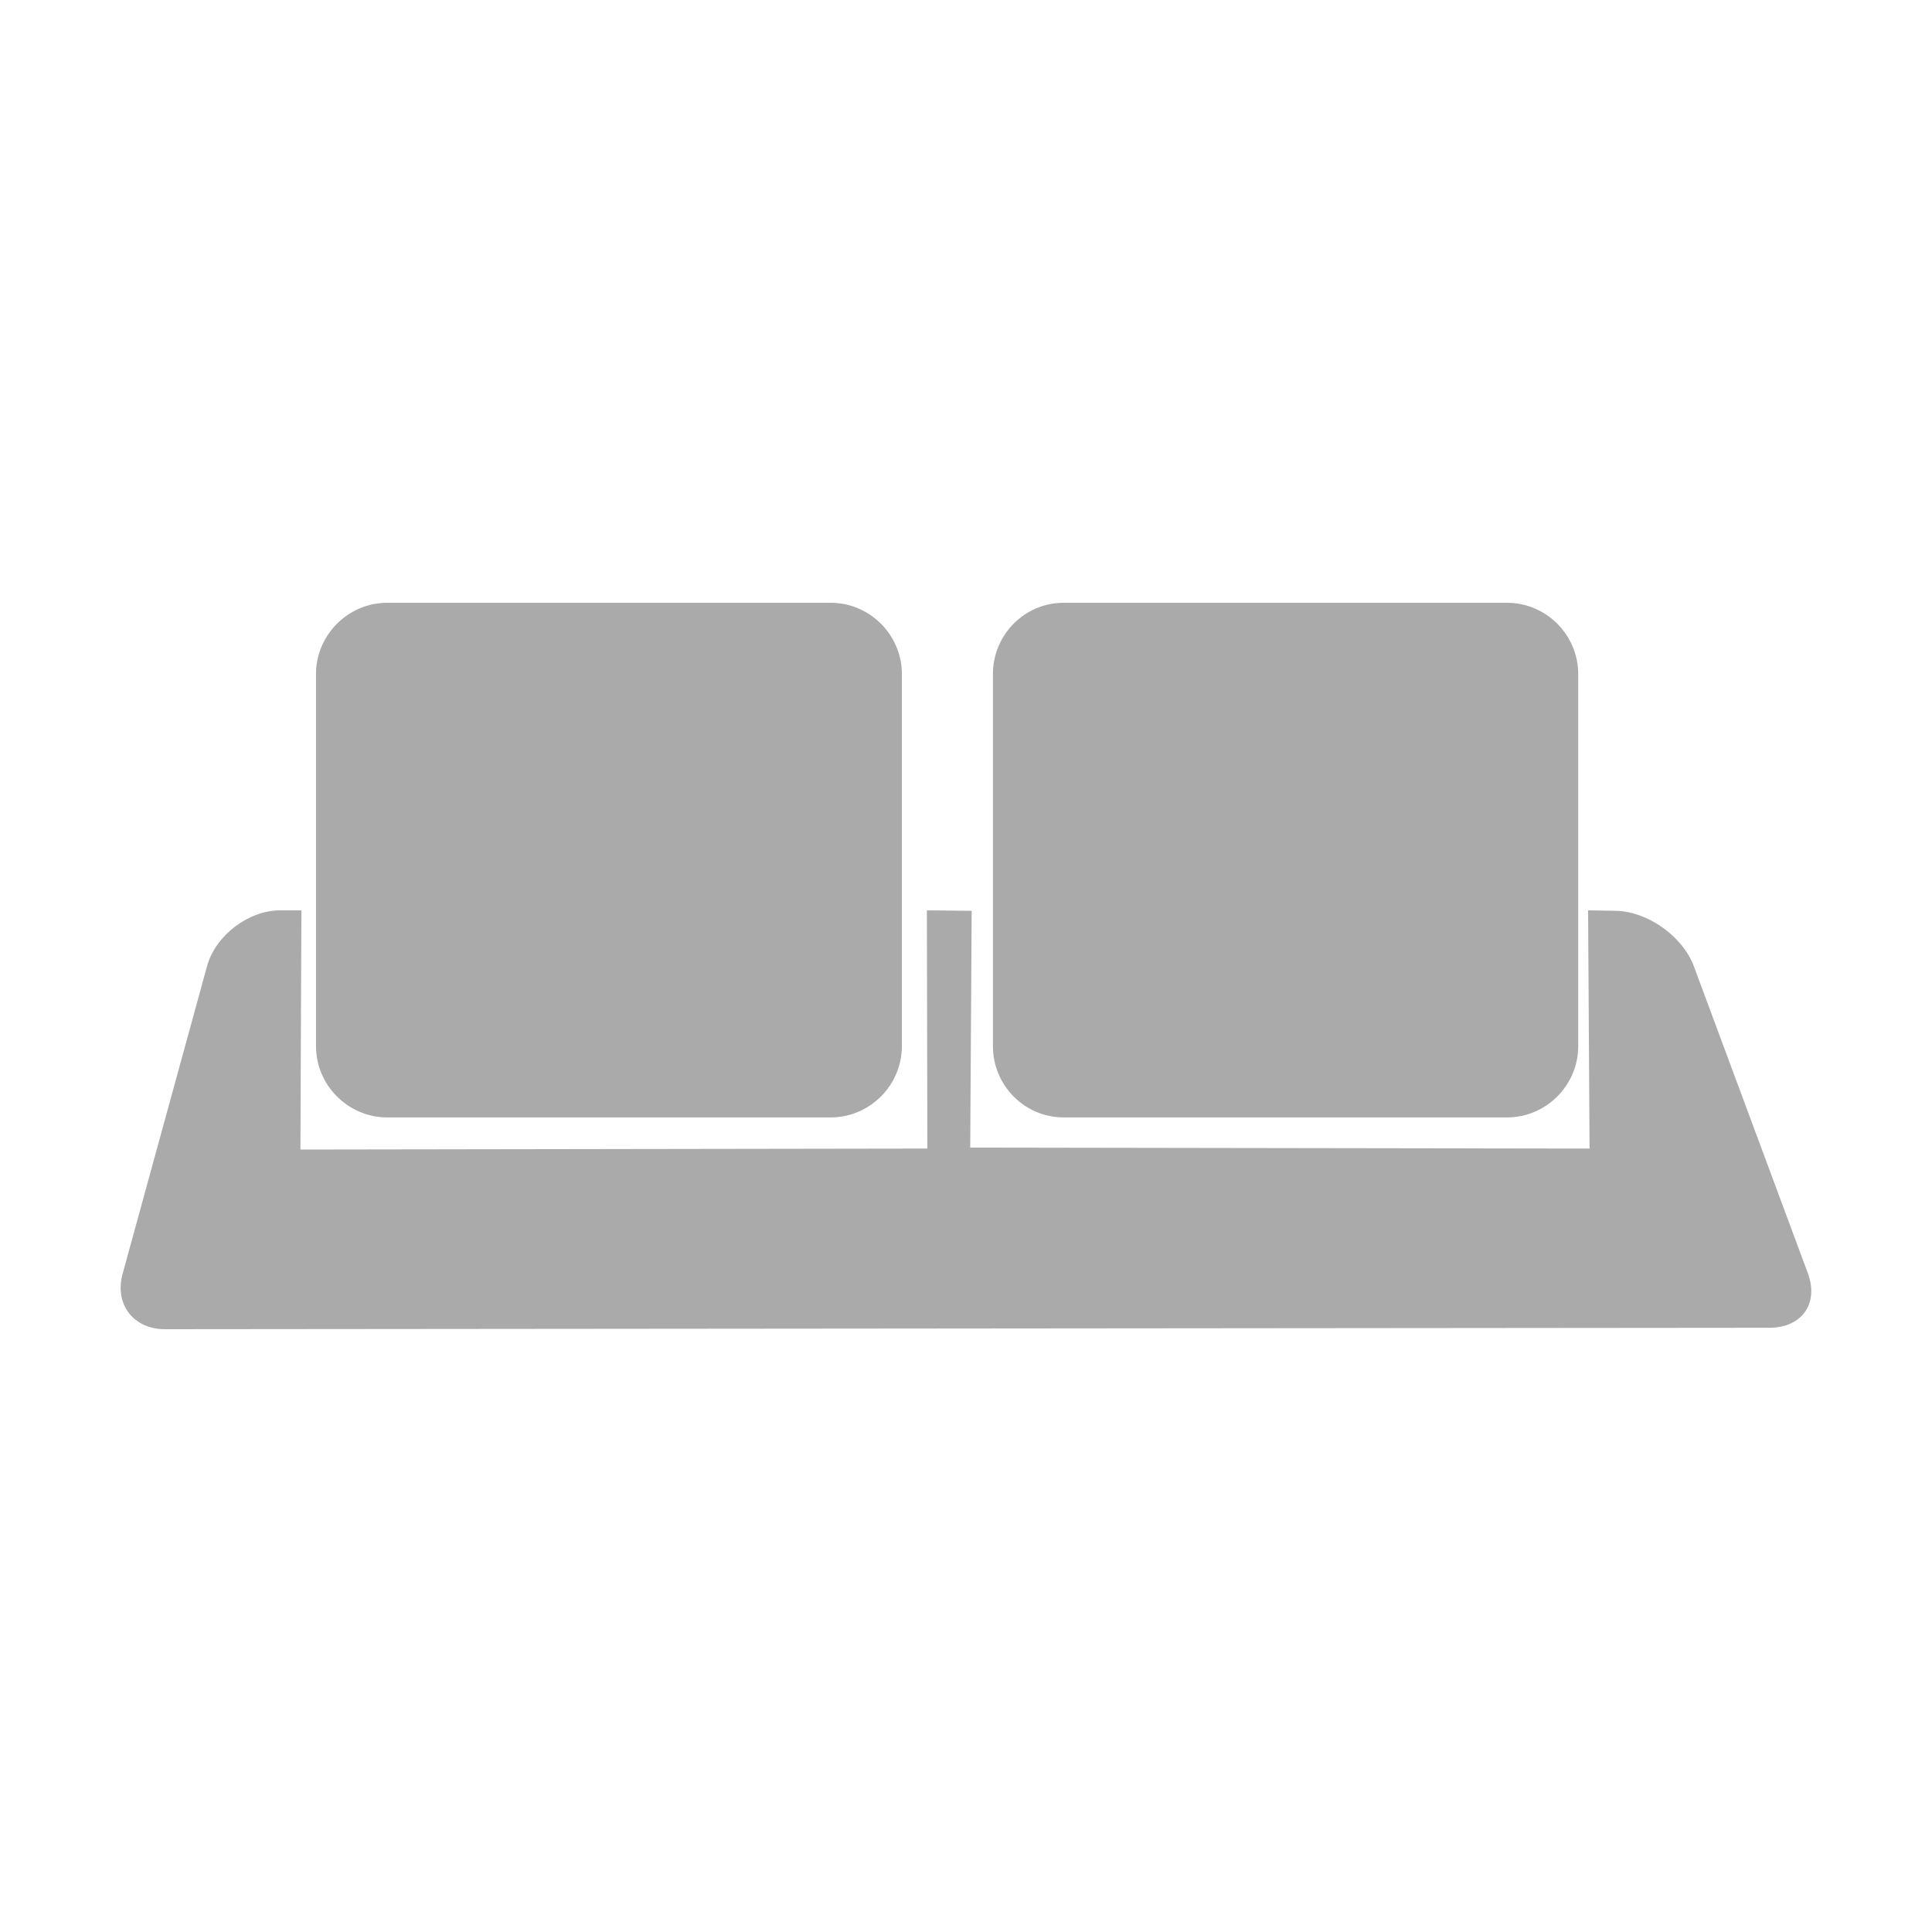 
<svg xmlns="http://www.w3.org/2000/svg" xmlns:xlink="http://www.w3.org/1999/xlink" width="16px" height="16px" viewBox="0 0 16 16" version="1.1">
<g id="surface1">
<path style=" stroke:none;fill-rule:nonzero;fill:#aaaaaa;fill-opacity:1;" d="M 2.32 7.539 L 2.496 7.539 L 2.488 9.52 L 7.68 9.512 L 7.676 7.539 L 8.047 7.543 L 8.035 9.504 L 13.164 9.512 L 13.152 7.539 L 13.379 7.543 C 13.645 7.547 13.934 7.754 14.027 8 L 14.973 10.547 C 15.062 10.793 14.926 10.992 14.66 10.996 L 1.367 11.008 C 1.105 11.008 0.945 10.801 1.016 10.547 L 1.715 8 C 1.785 7.746 2.059 7.539 2.32 7.539 Z M 2.32 7.539 "/>
<path style=" stroke:none;fill-rule:nonzero;fill:#aaaaaa;fill-opacity:1;" d="M 3.207 4.992 L 6.879 4.992 C 7.203 4.992 7.469 5.258 7.469 5.582 L 7.469 8.664 C 7.469 8.988 7.203 9.254 6.879 9.254 L 3.207 9.254 C 2.883 9.254 2.617 8.988 2.617 8.664 L 2.617 5.582 C 2.617 5.258 2.883 4.992 3.207 4.992 Z M 3.207 4.992 "/>
<path style=" stroke:none;fill-rule:nonzero;fill:#aaaaaa;fill-opacity:1;" d="M 8.809 4.992 L 12.48 4.992 C 12.805 4.992 13.07 5.258 13.07 5.582 L 13.07 8.664 C 13.07 8.988 12.805 9.254 12.48 9.254 L 8.809 9.254 C 8.484 9.254 8.223 8.988 8.223 8.664 L 8.223 5.582 C 8.223 5.258 8.484 4.992 8.809 4.992 Z M 8.809 4.992 "/>
</g>
</svg>
